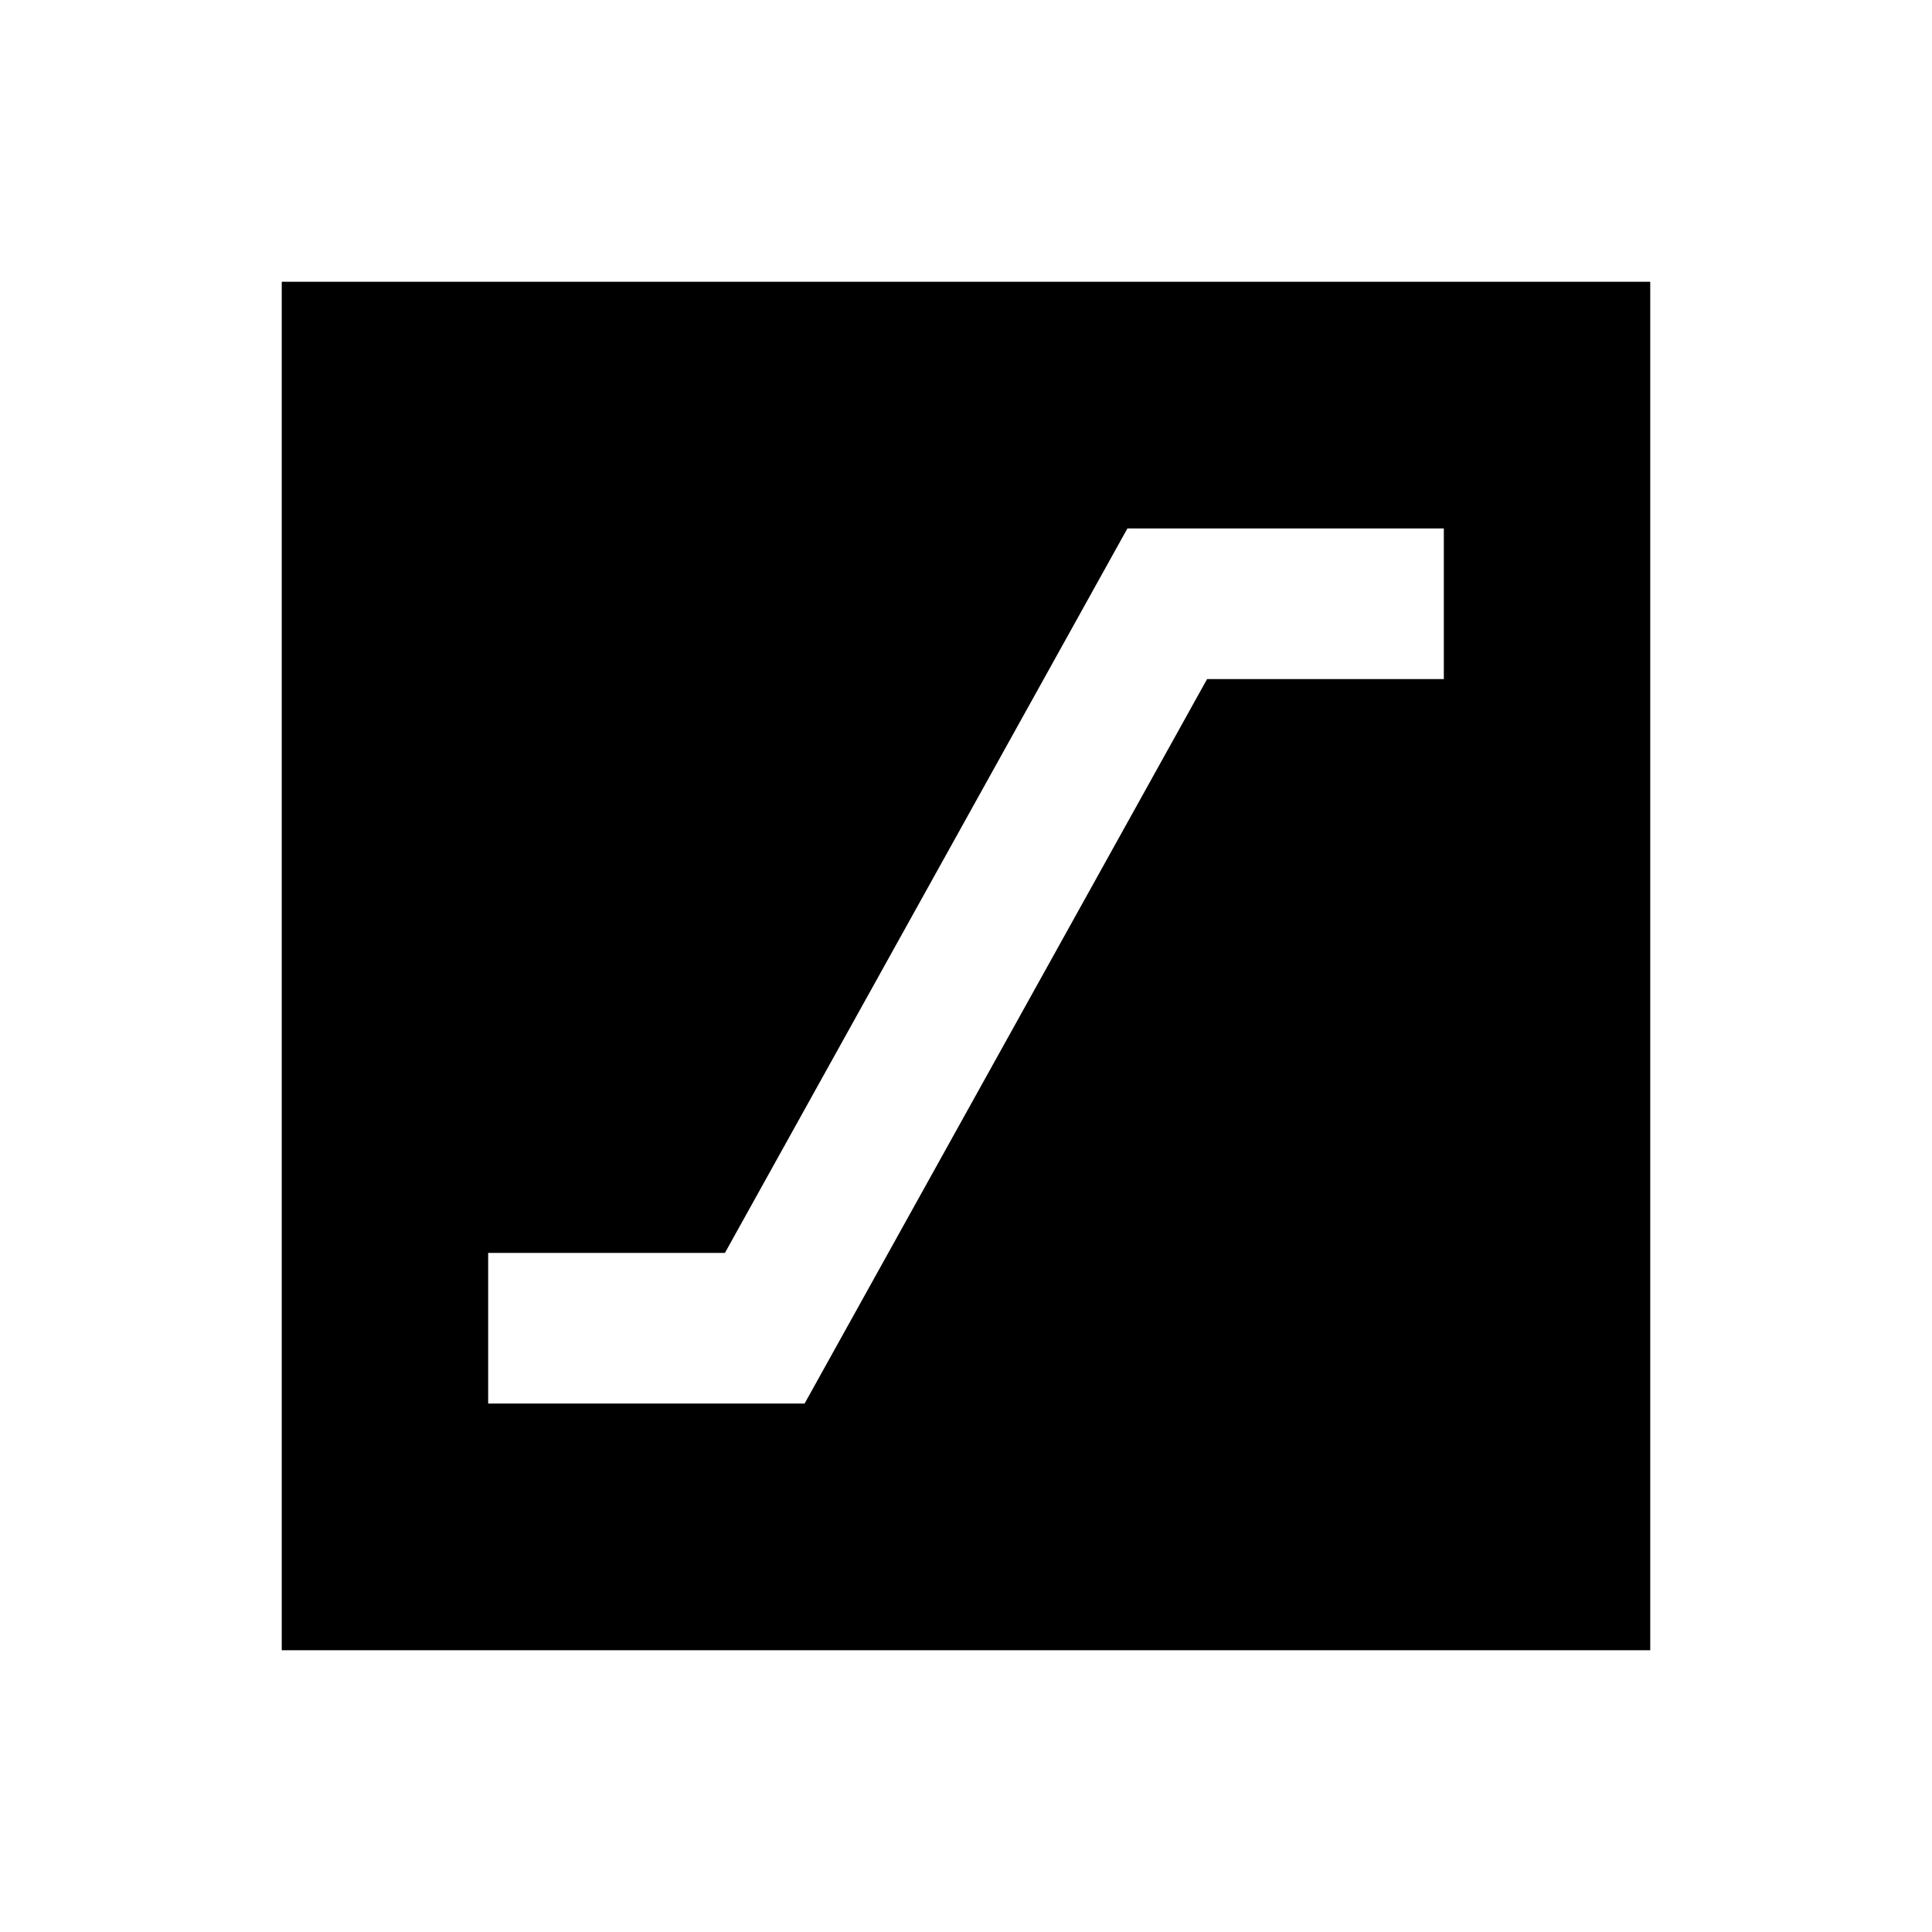 <svg xmlns="http://www.w3.org/2000/svg" height="40" viewBox="0 -960 960 960" width="40"><path d="M242.57-262.57h157.22l200-360h117.64v-74.86H560.21l-200 360H242.57v74.86ZM140-140v-680h680v680H140Z"/></svg>